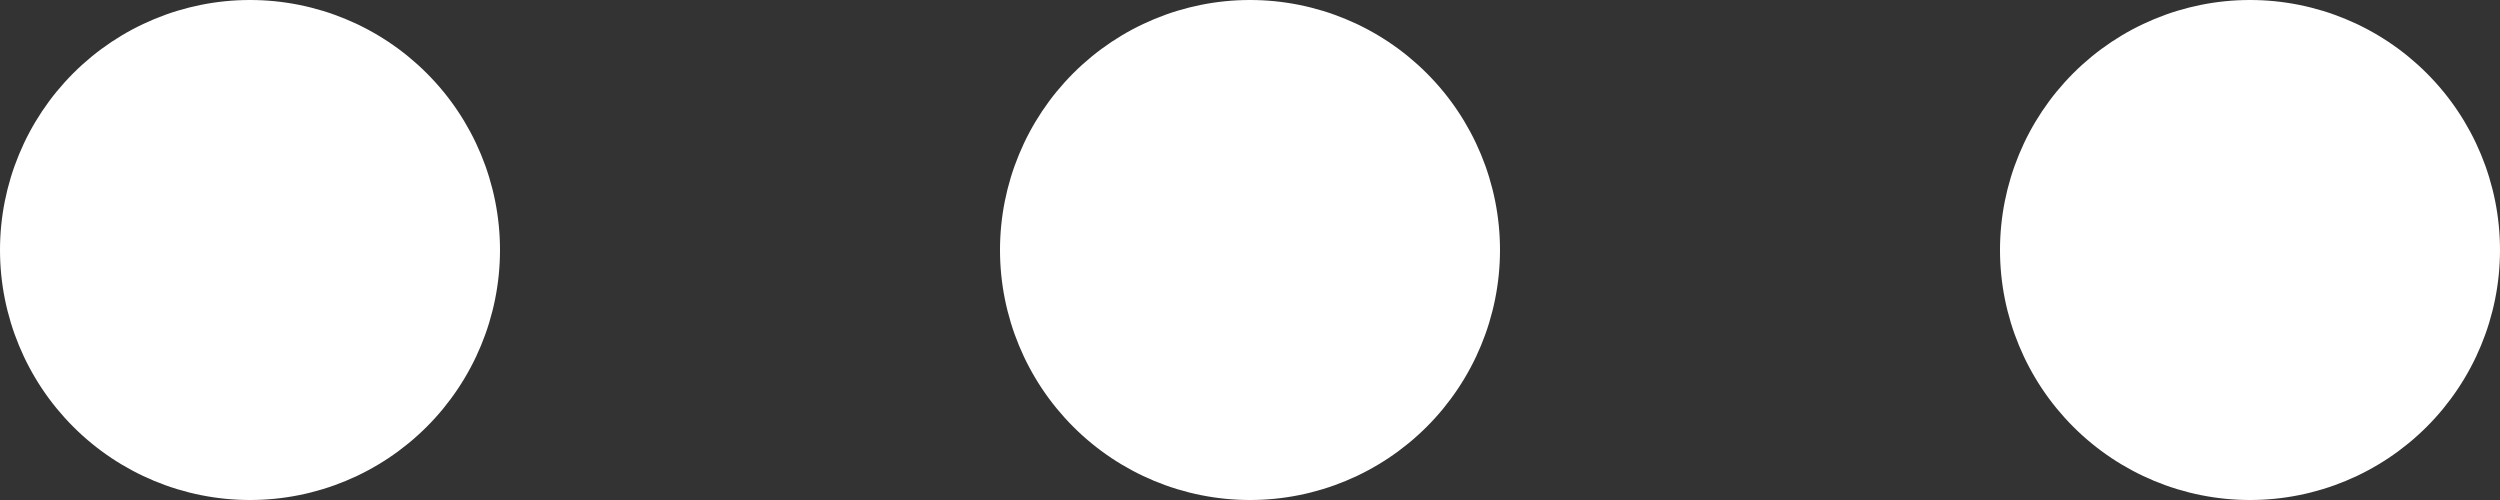 <svg width="20" height="4" viewBox="0 0 20 4" fill="none" xmlns="http://www.w3.org/2000/svg">
<rect x="0" y="0" width="20" height="4" fill="#333333" stroke="none"/>
<path d="M2 0C1.47 0 0.961 0.211 0.586 0.586C0.211 0.961 0 1.47 0 2C0 2.53 0.211 3.039 0.586 3.414C0.961 3.789 1.47 4 2 4C2.53 4 3.039 3.789 3.414 3.414C3.789 3.039 4 2.53 4 2C4 1.47 3.789 0.961 3.414 0.586C3.039 0.211 2.53 0 2 0ZM8 2C8 1.47 8.211 0.961 8.586 0.586C8.961 0.211 9.47 0 10 0C10.53 0 11.039 0.211 11.414 0.586C11.789 0.961 12 1.47 12 2C12 2.53 11.789 3.039 11.414 3.414C11.039 3.789 10.53 4 10 4C9.47 4 8.961 3.789 8.586 3.414C8.211 3.039 8 2.53 8 2ZM16 2C16 1.47 16.211 0.961 16.586 0.586C16.961 0.211 17.47 0 18 0C18.53 0 19.039 0.211 19.414 0.586C19.789 0.961 20 1.47 20 2C20 2.53 19.789 3.039 19.414 3.414C19.039 3.789 18.53 4 18 4C17.47 4 16.961 3.789 16.586 3.414C16.211 3.039 16 2.53 16 2Z" fill="white"/>
</svg>
